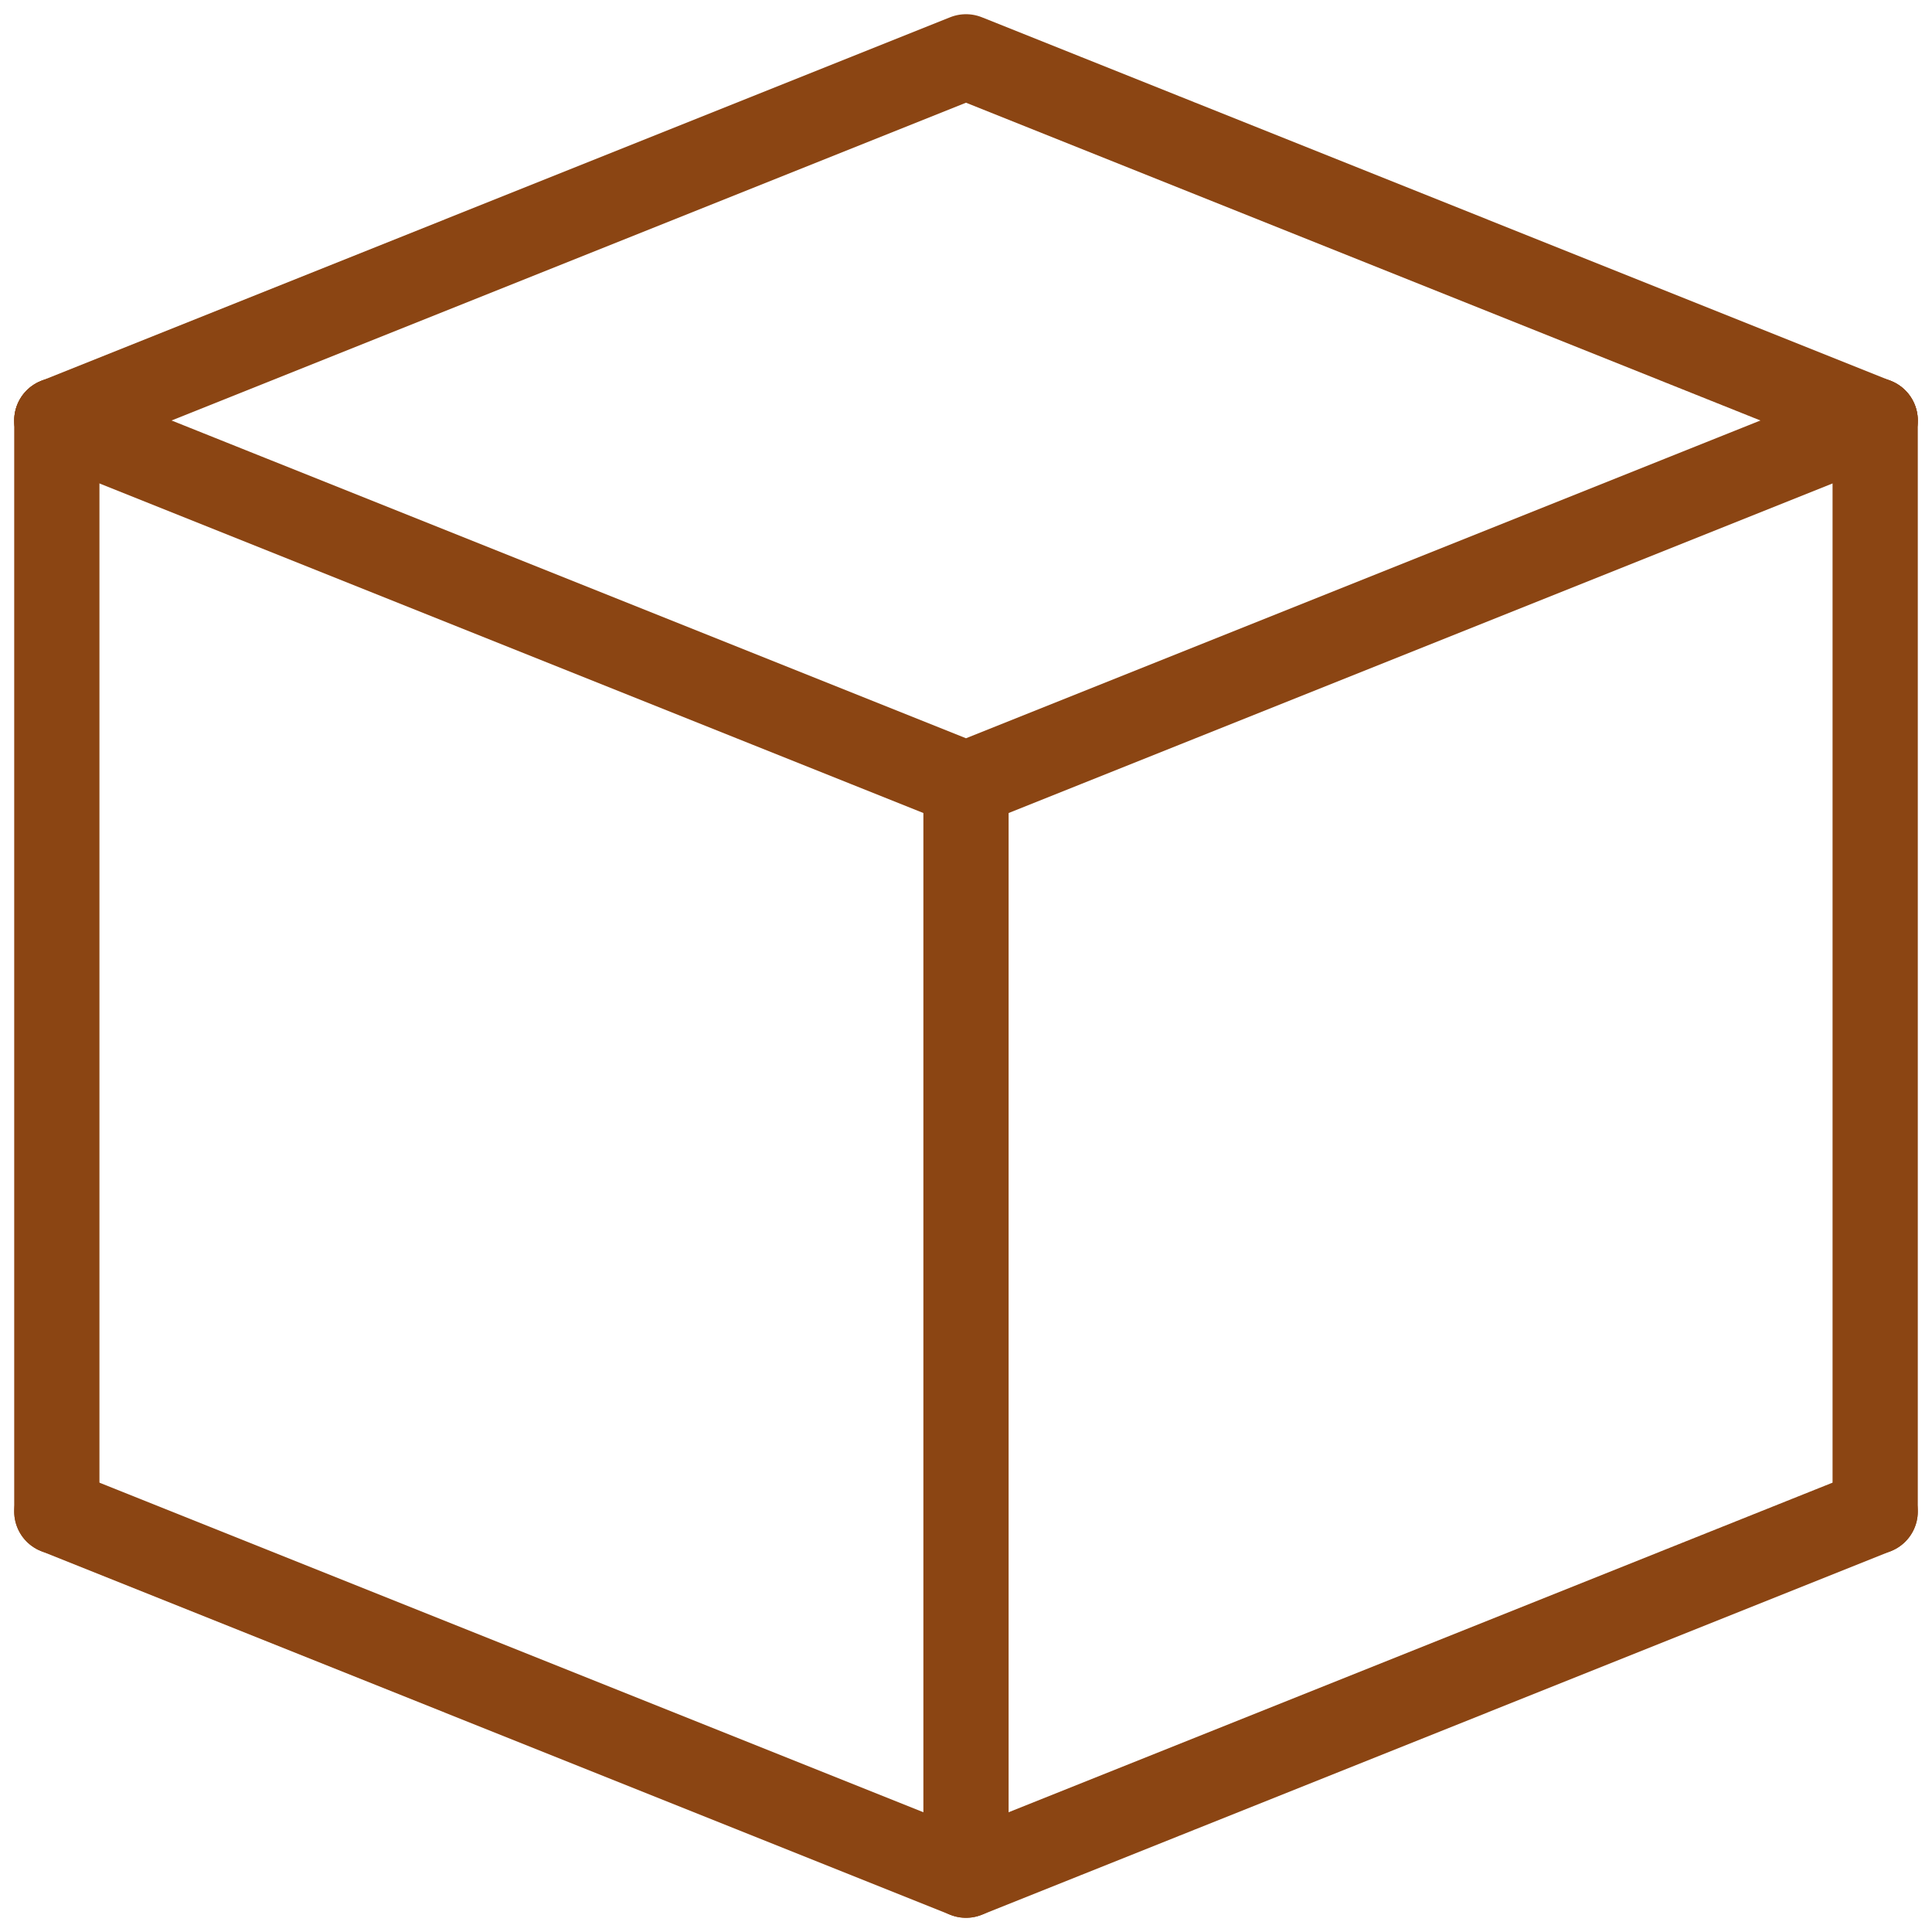 <?xml version="1.0" encoding="UTF-8" standalone="no"?><!DOCTYPE svg PUBLIC "-//W3C//DTD SVG 1.1//EN" "http://www.w3.org/Graphics/SVG/1.1/DTD/svg11.dtd"><svg width="100%" height="100%" viewBox="0 0 34 34" version="1.1" xmlns="http://www.w3.org/2000/svg" xmlns:xlink="http://www.w3.org/1999/xlink" xml:space="preserve" style="fill-rule:evenodd;clip-rule:evenodd;stroke-linecap:round;stroke-linejoin:round;stroke-miterlimit:1.5;"><g><g><path d="M33,26.6l-16,6.4l-16,-6.4" style="fill:none;stroke:#8b4513;stroke-width:1.5px;"/><path d="M33,7.4l-16,6.4l-16,-6.4" style="fill:none;stroke:#8b4513;stroke-width:1.5px;"/><path d="M1,7.4l16,-6.4l16,6.4" style="fill:none;stroke:#8b4513;stroke-width:1.5px;"/><path d="M1,7.4l0,19.2" style="fill:none;stroke:#8b4513;stroke-width:1.5px;stroke-linecap:butt;stroke-linejoin:bevel;"/><path d="M17,13.8l0,19.2" style="fill:none;stroke:#8b4513;stroke-width:1.5px;stroke-linecap:butt;stroke-linejoin:bevel;"/><path d="M33,7.4l0,19.2" style="fill:none;stroke:#8b4513;stroke-width:1.5px;stroke-linecap:butt;stroke-linejoin:bevel;"/></g></g></svg>